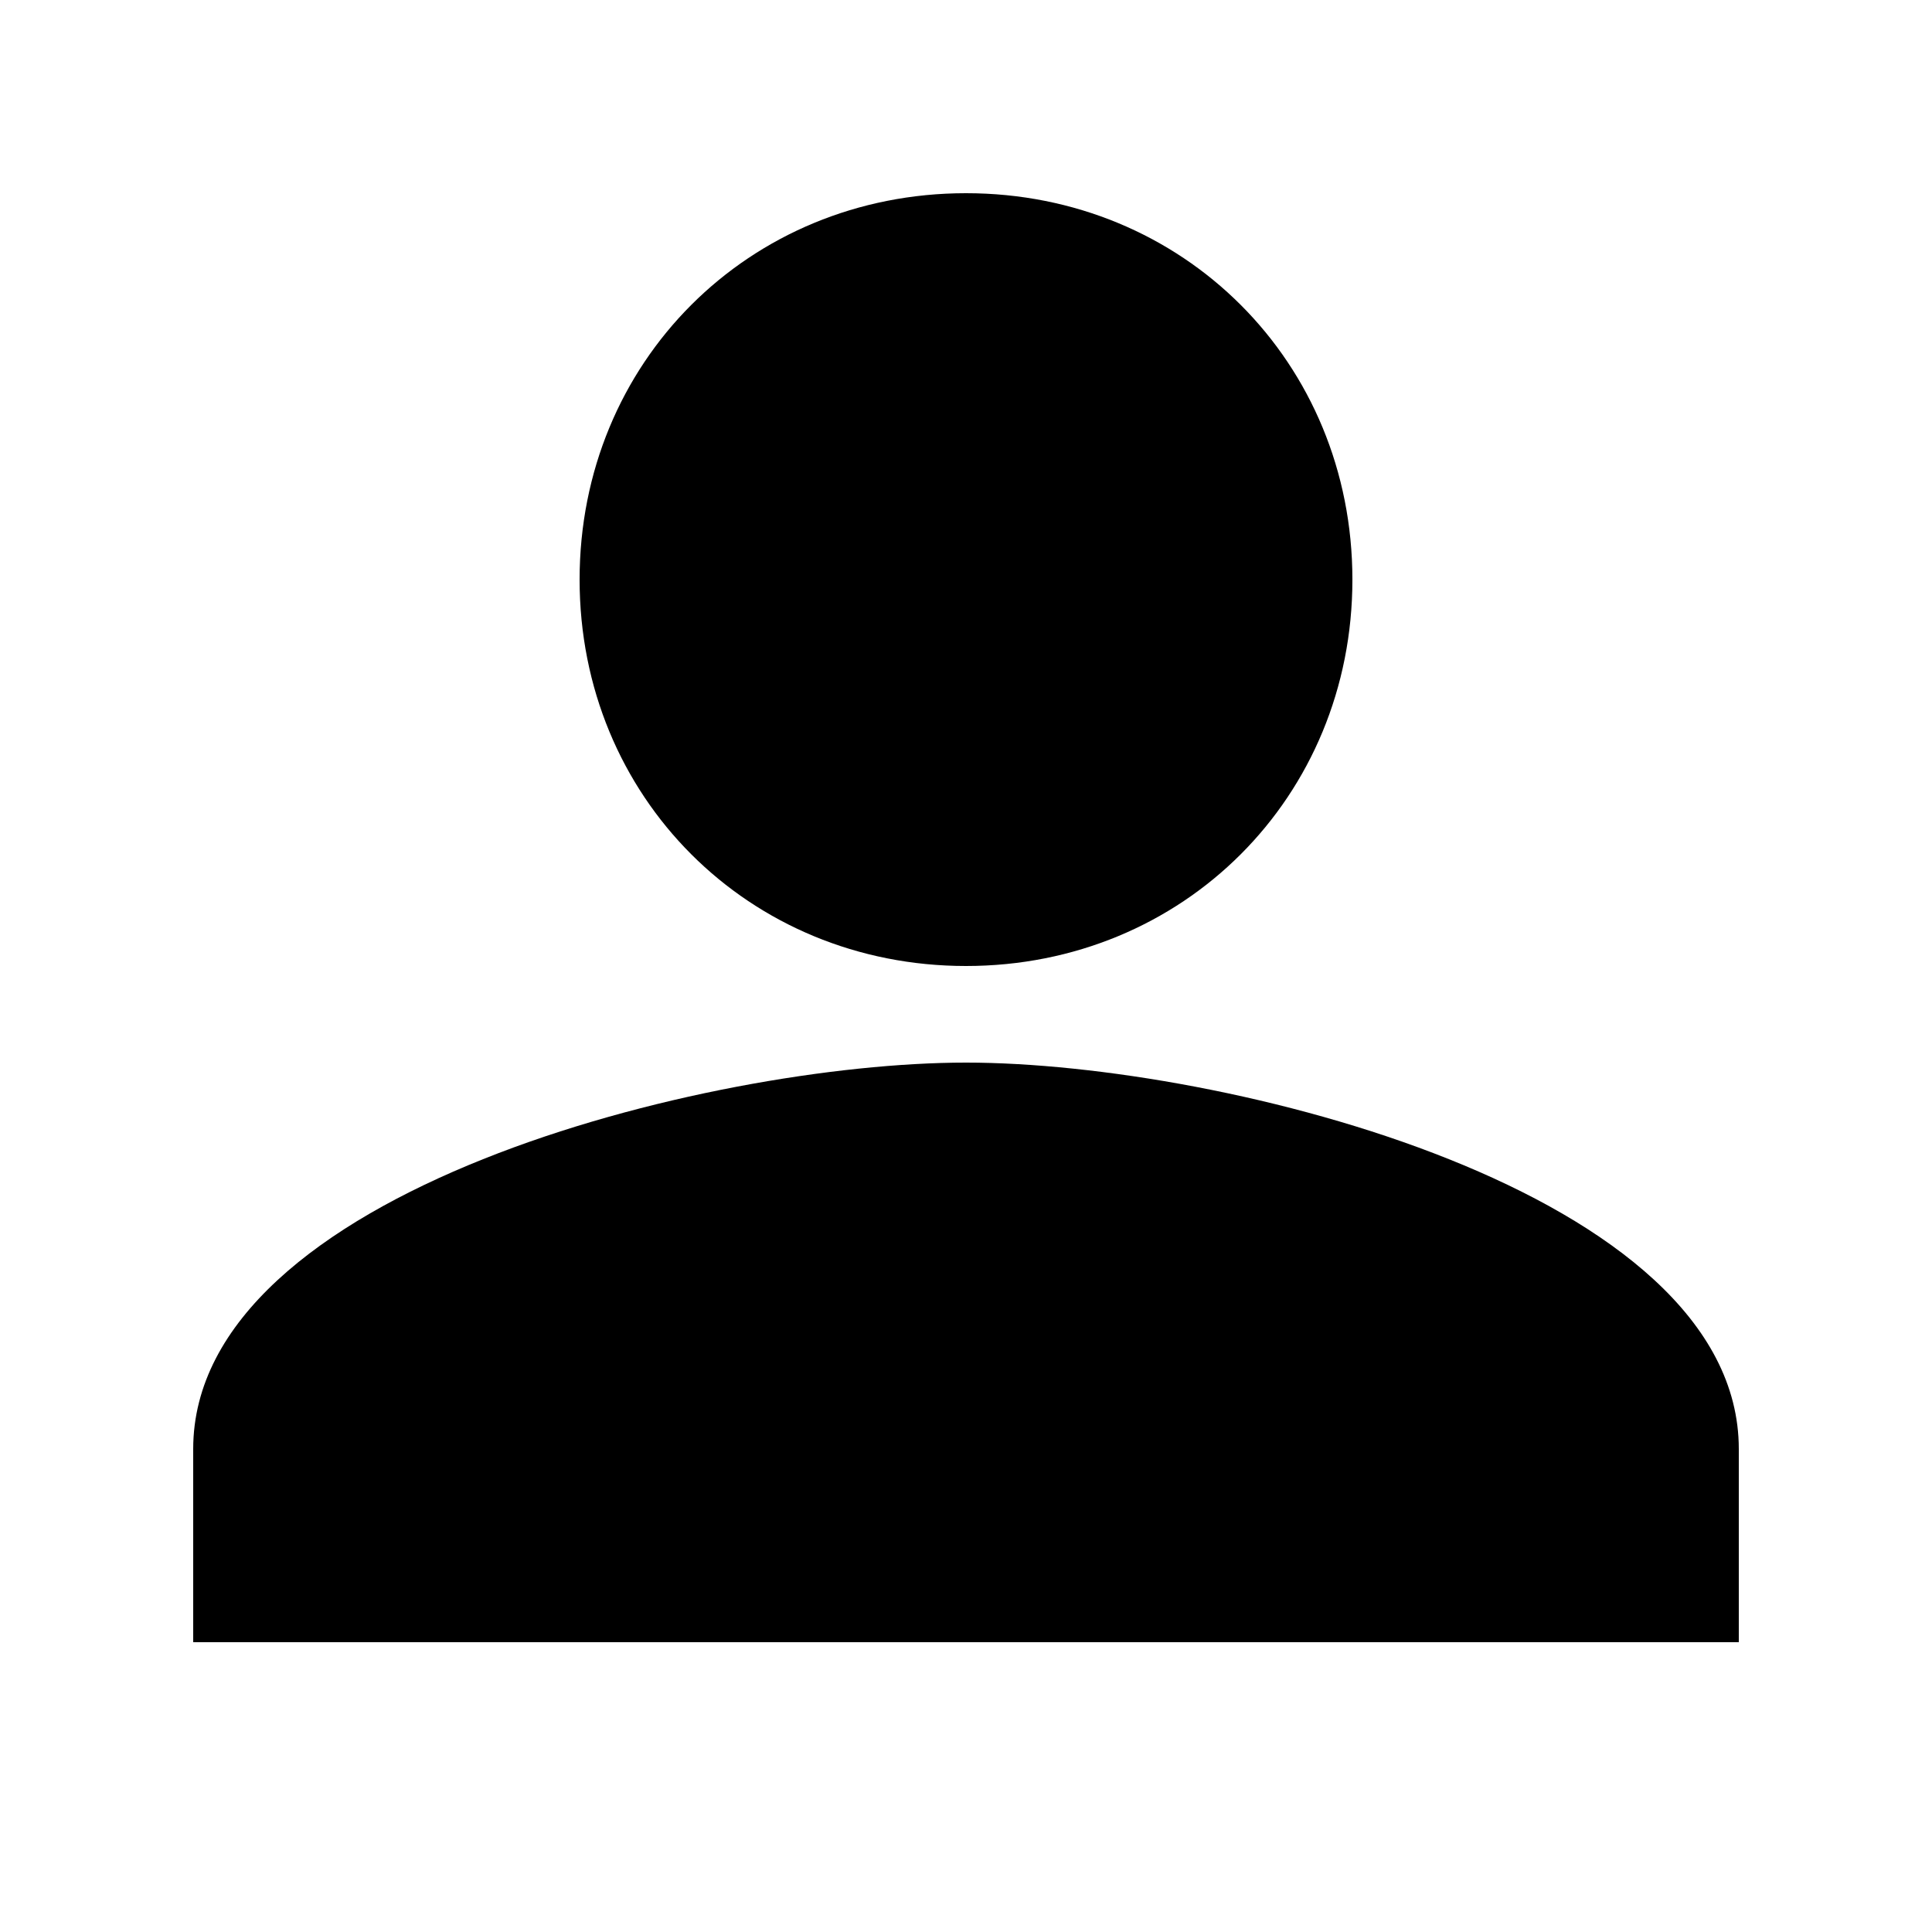 <svg xmlns="http://www.w3.org/2000/svg" width="24" height="24" fill="currentColor" class="about-us-icon" viewBox="0 0 24 24">
  <path d="M12 12c2.7 0 4.8-2.1 4.8-4.8S14.7 2.4 12 2.4 7.2 4.5 7.2 7.2 9.3 12 12 12zm0 1.2c-3.2 0-9.6 1.6-9.6 4.8v2.4h19.2v-2.4c0-3.2-6.4-4.8-9.6-4.8z"/>
</svg>
